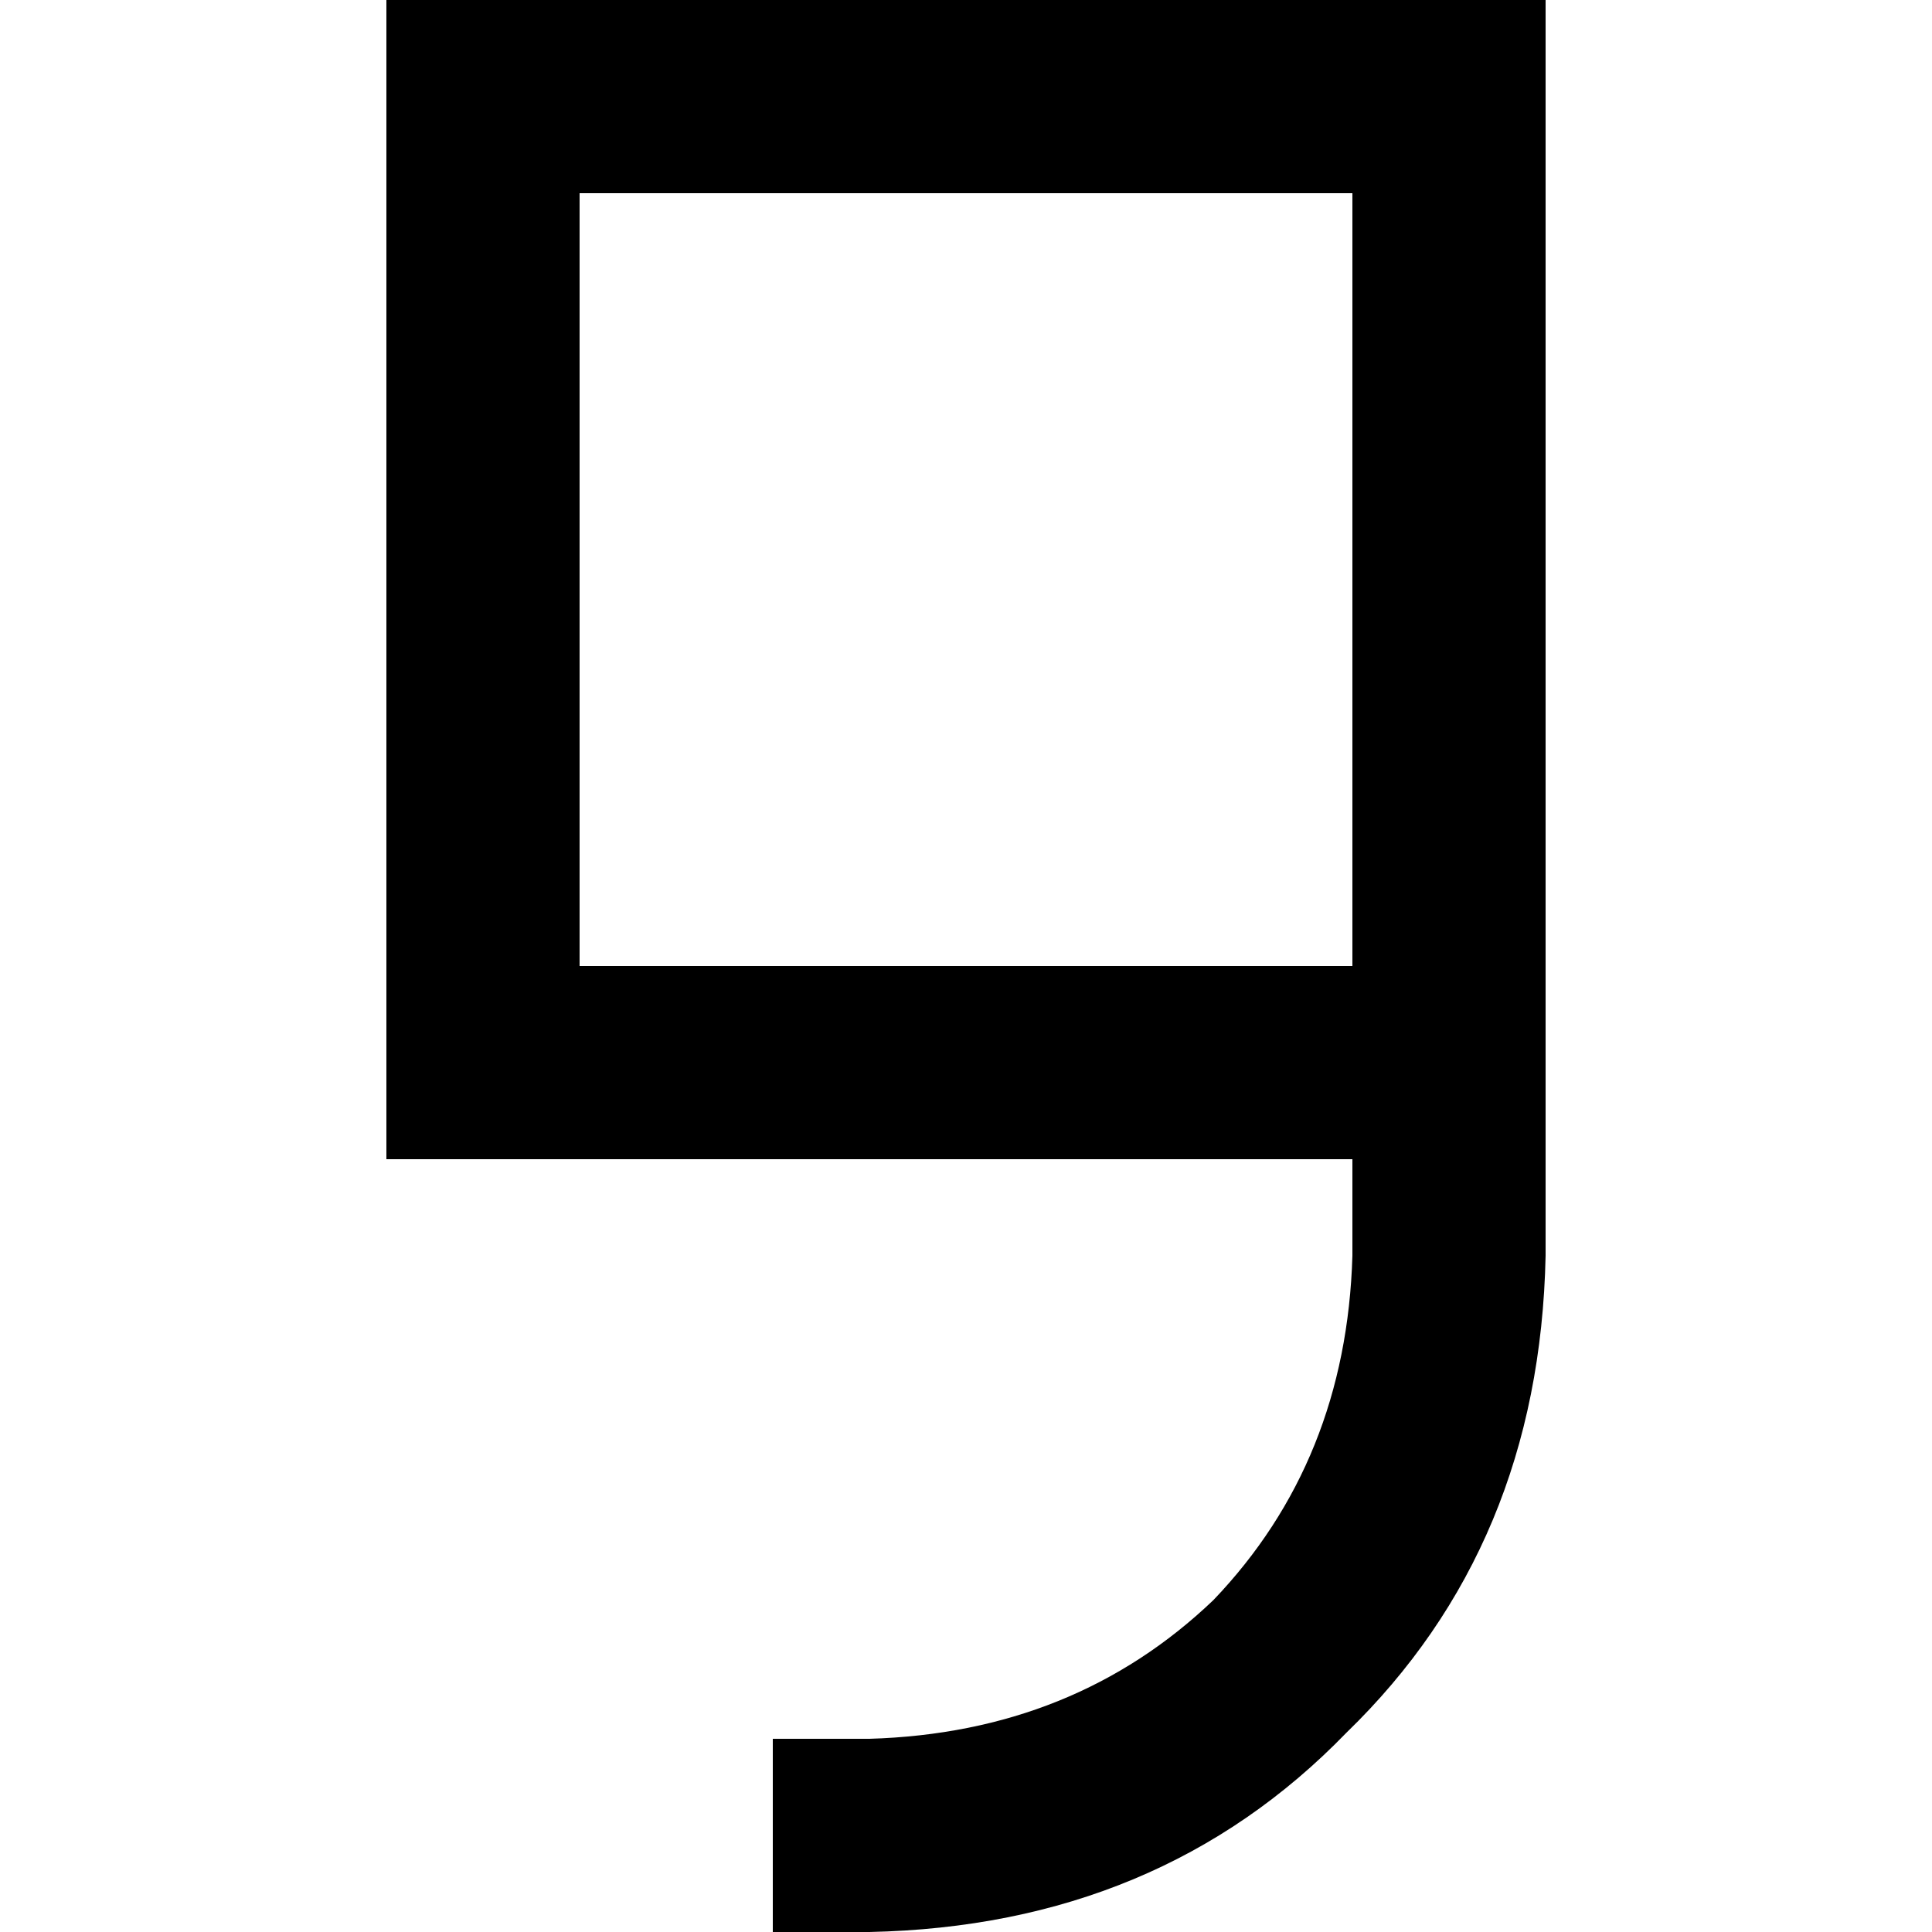 <svg xmlns="http://www.w3.org/2000/svg" viewBox="0 0 512 512">
  <path d="M 230.4 512 Q 307.2 510.4 356.8 459.2 L 356.8 459.2 Q 408 409.6 409.6 332.8 L 409.6 307.2 L 409.6 256 L 409.6 153.6 L 409.6 51.2 L 409.6 0 L 358.4 0 L 153.6 0 L 102.4 0 L 102.4 51.2 L 102.4 256 L 102.4 307.2 L 153.6 307.2 L 358.4 307.2 L 358.4 332.8 Q 356.8 387.2 321.6 424 Q 284.8 459.2 230.4 460.8 L 204.8 460.8 L 204.8 512 L 230.4 512 L 230.4 512 Z M 358.4 256 L 153.6 256 L 153.6 51.2 L 358.4 51.2 L 358.4 153.6 L 358.4 256 L 358.4 256 Z" />
</svg>